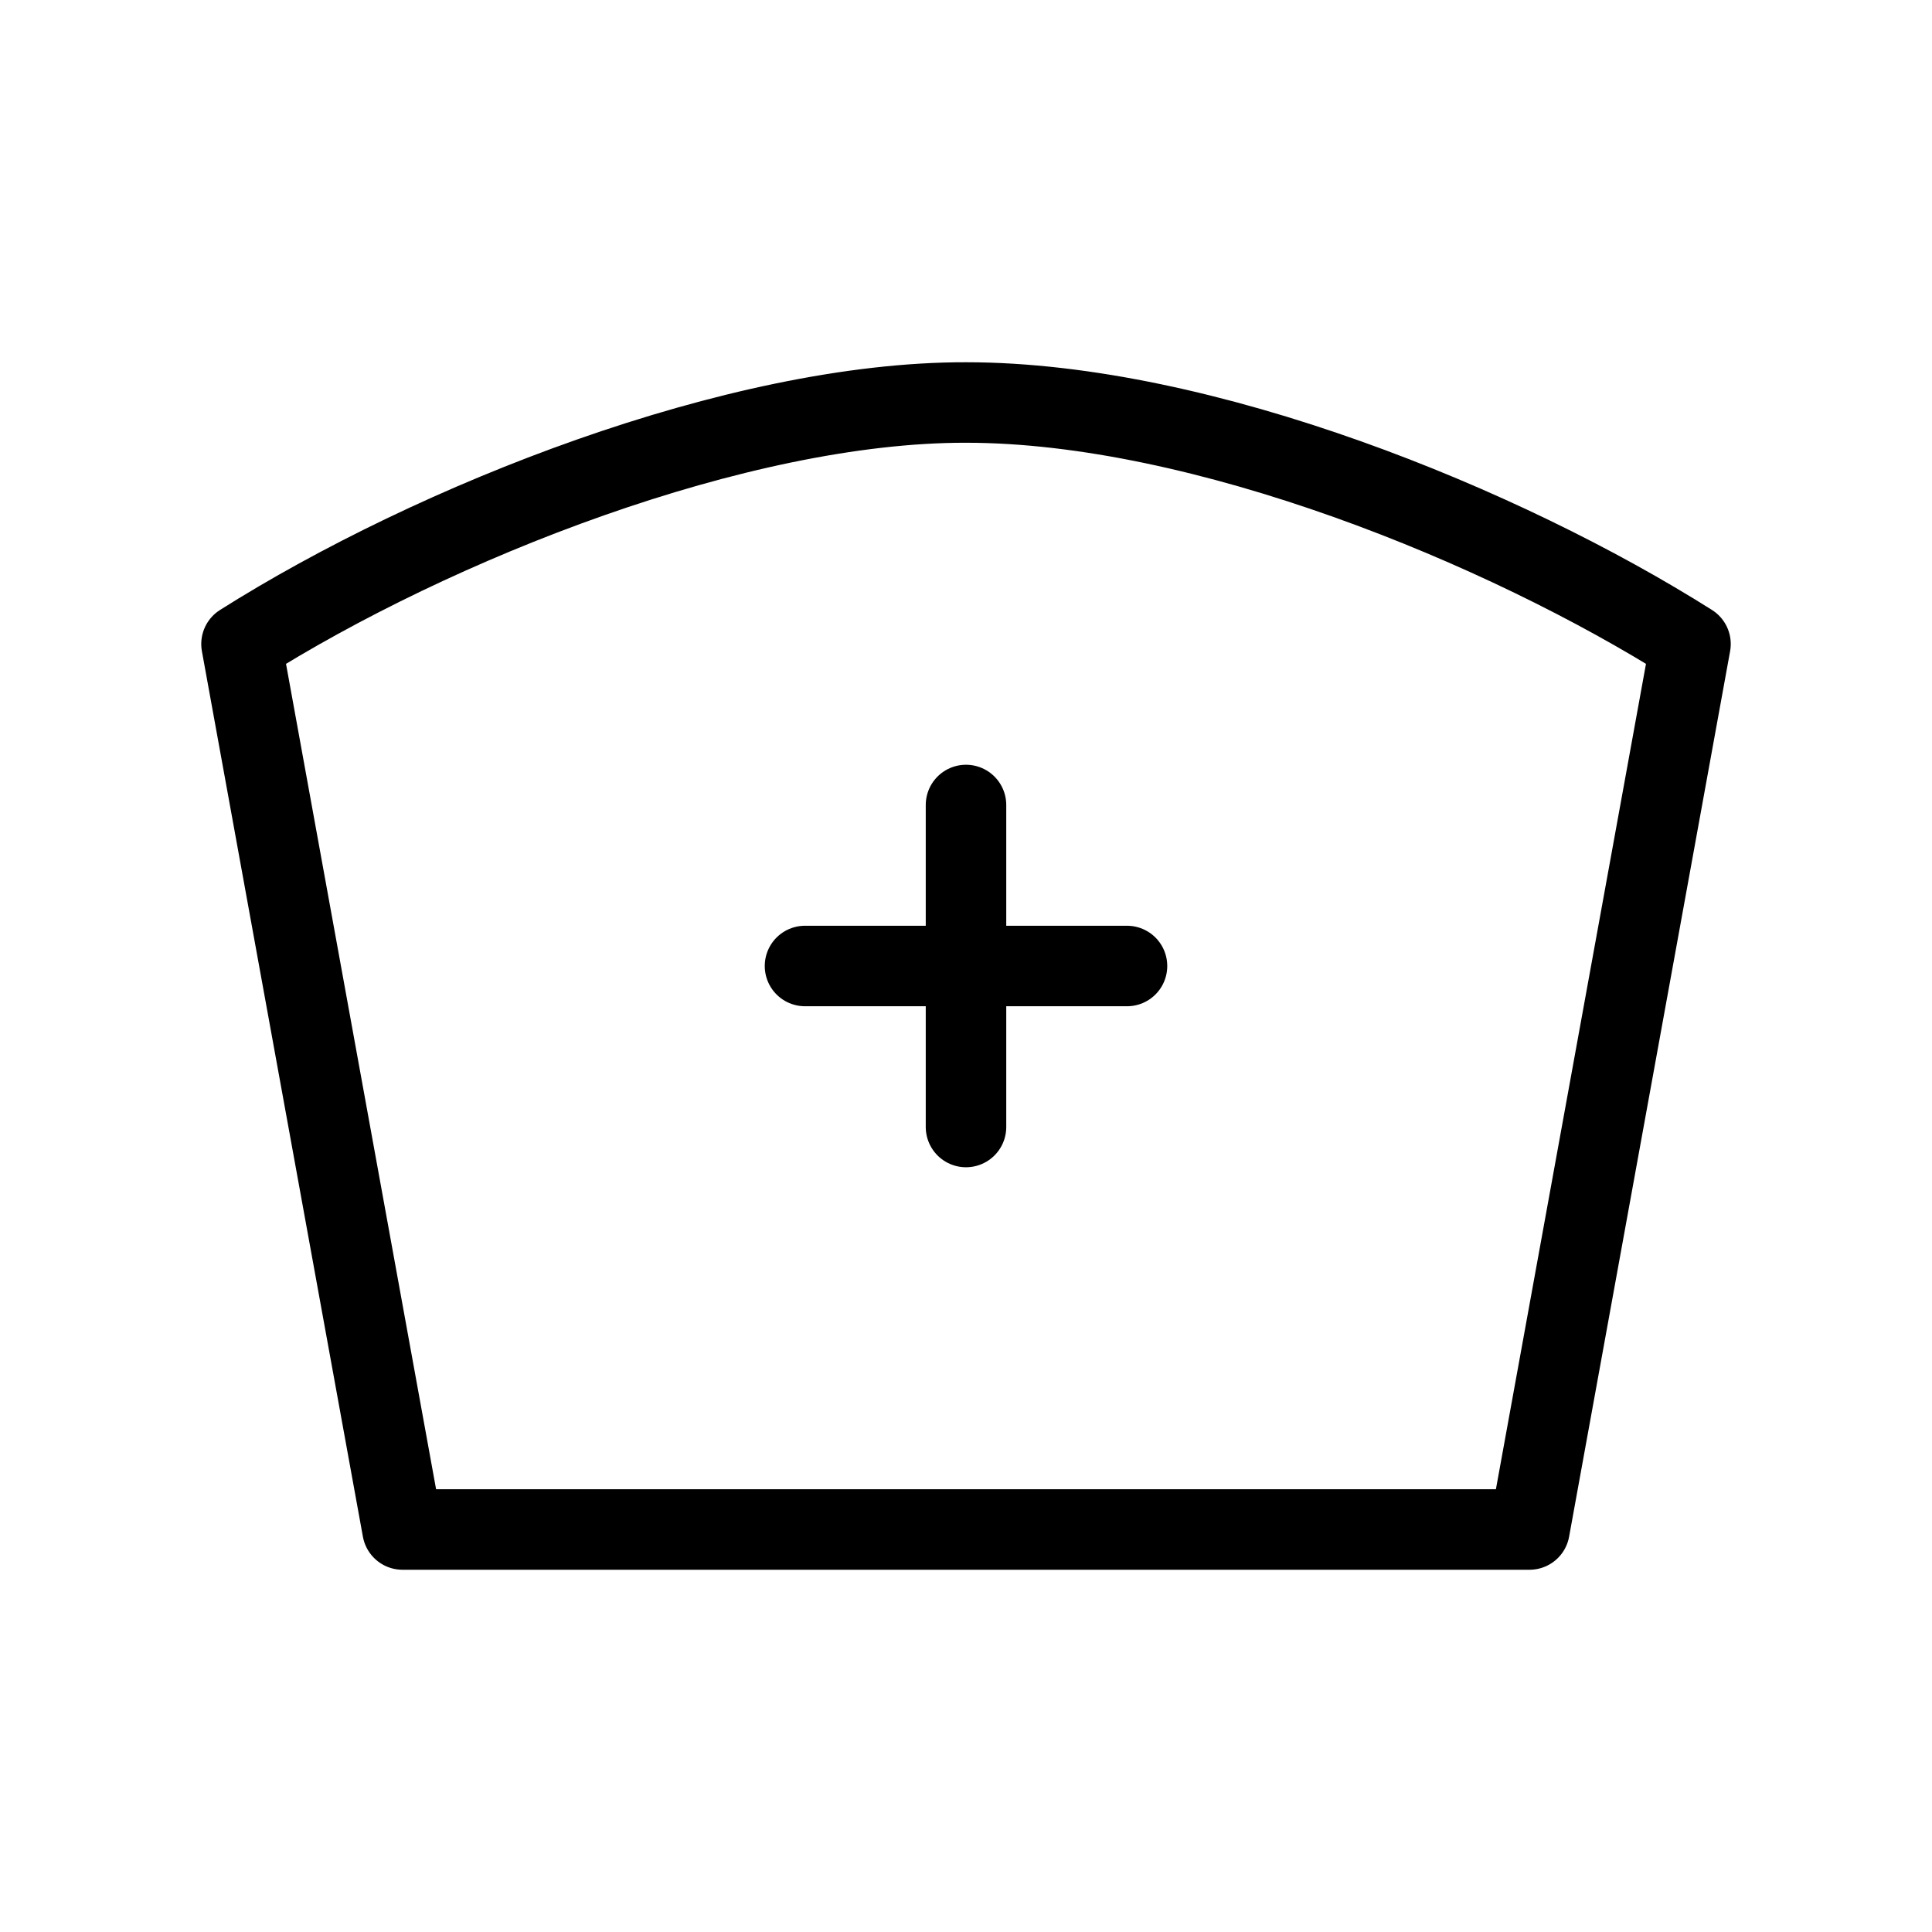 <svg xmlns="http://www.w3.org/2000/svg" width="24" height="24" viewBox="0 0 24 24" fill="none" stroke="currentColor"
  stroke-width="1" stroke-linecap="round" stroke-linejoin="round"
  class="icon icon-tabler icons-tabler-outline icon-tabler-nurse">
  <path stroke="none" d="M0 0h24v24H0z" fill="none" />
  <path d="M12 5c2.941 0 6.685 1.537 9 3l-2 11h-14l-2 -11c2.394 -1.513 6.168 -3.005 9 -3" />
  <path d="M10 12h4" />
  <path d="M12 10v4" />
</svg>